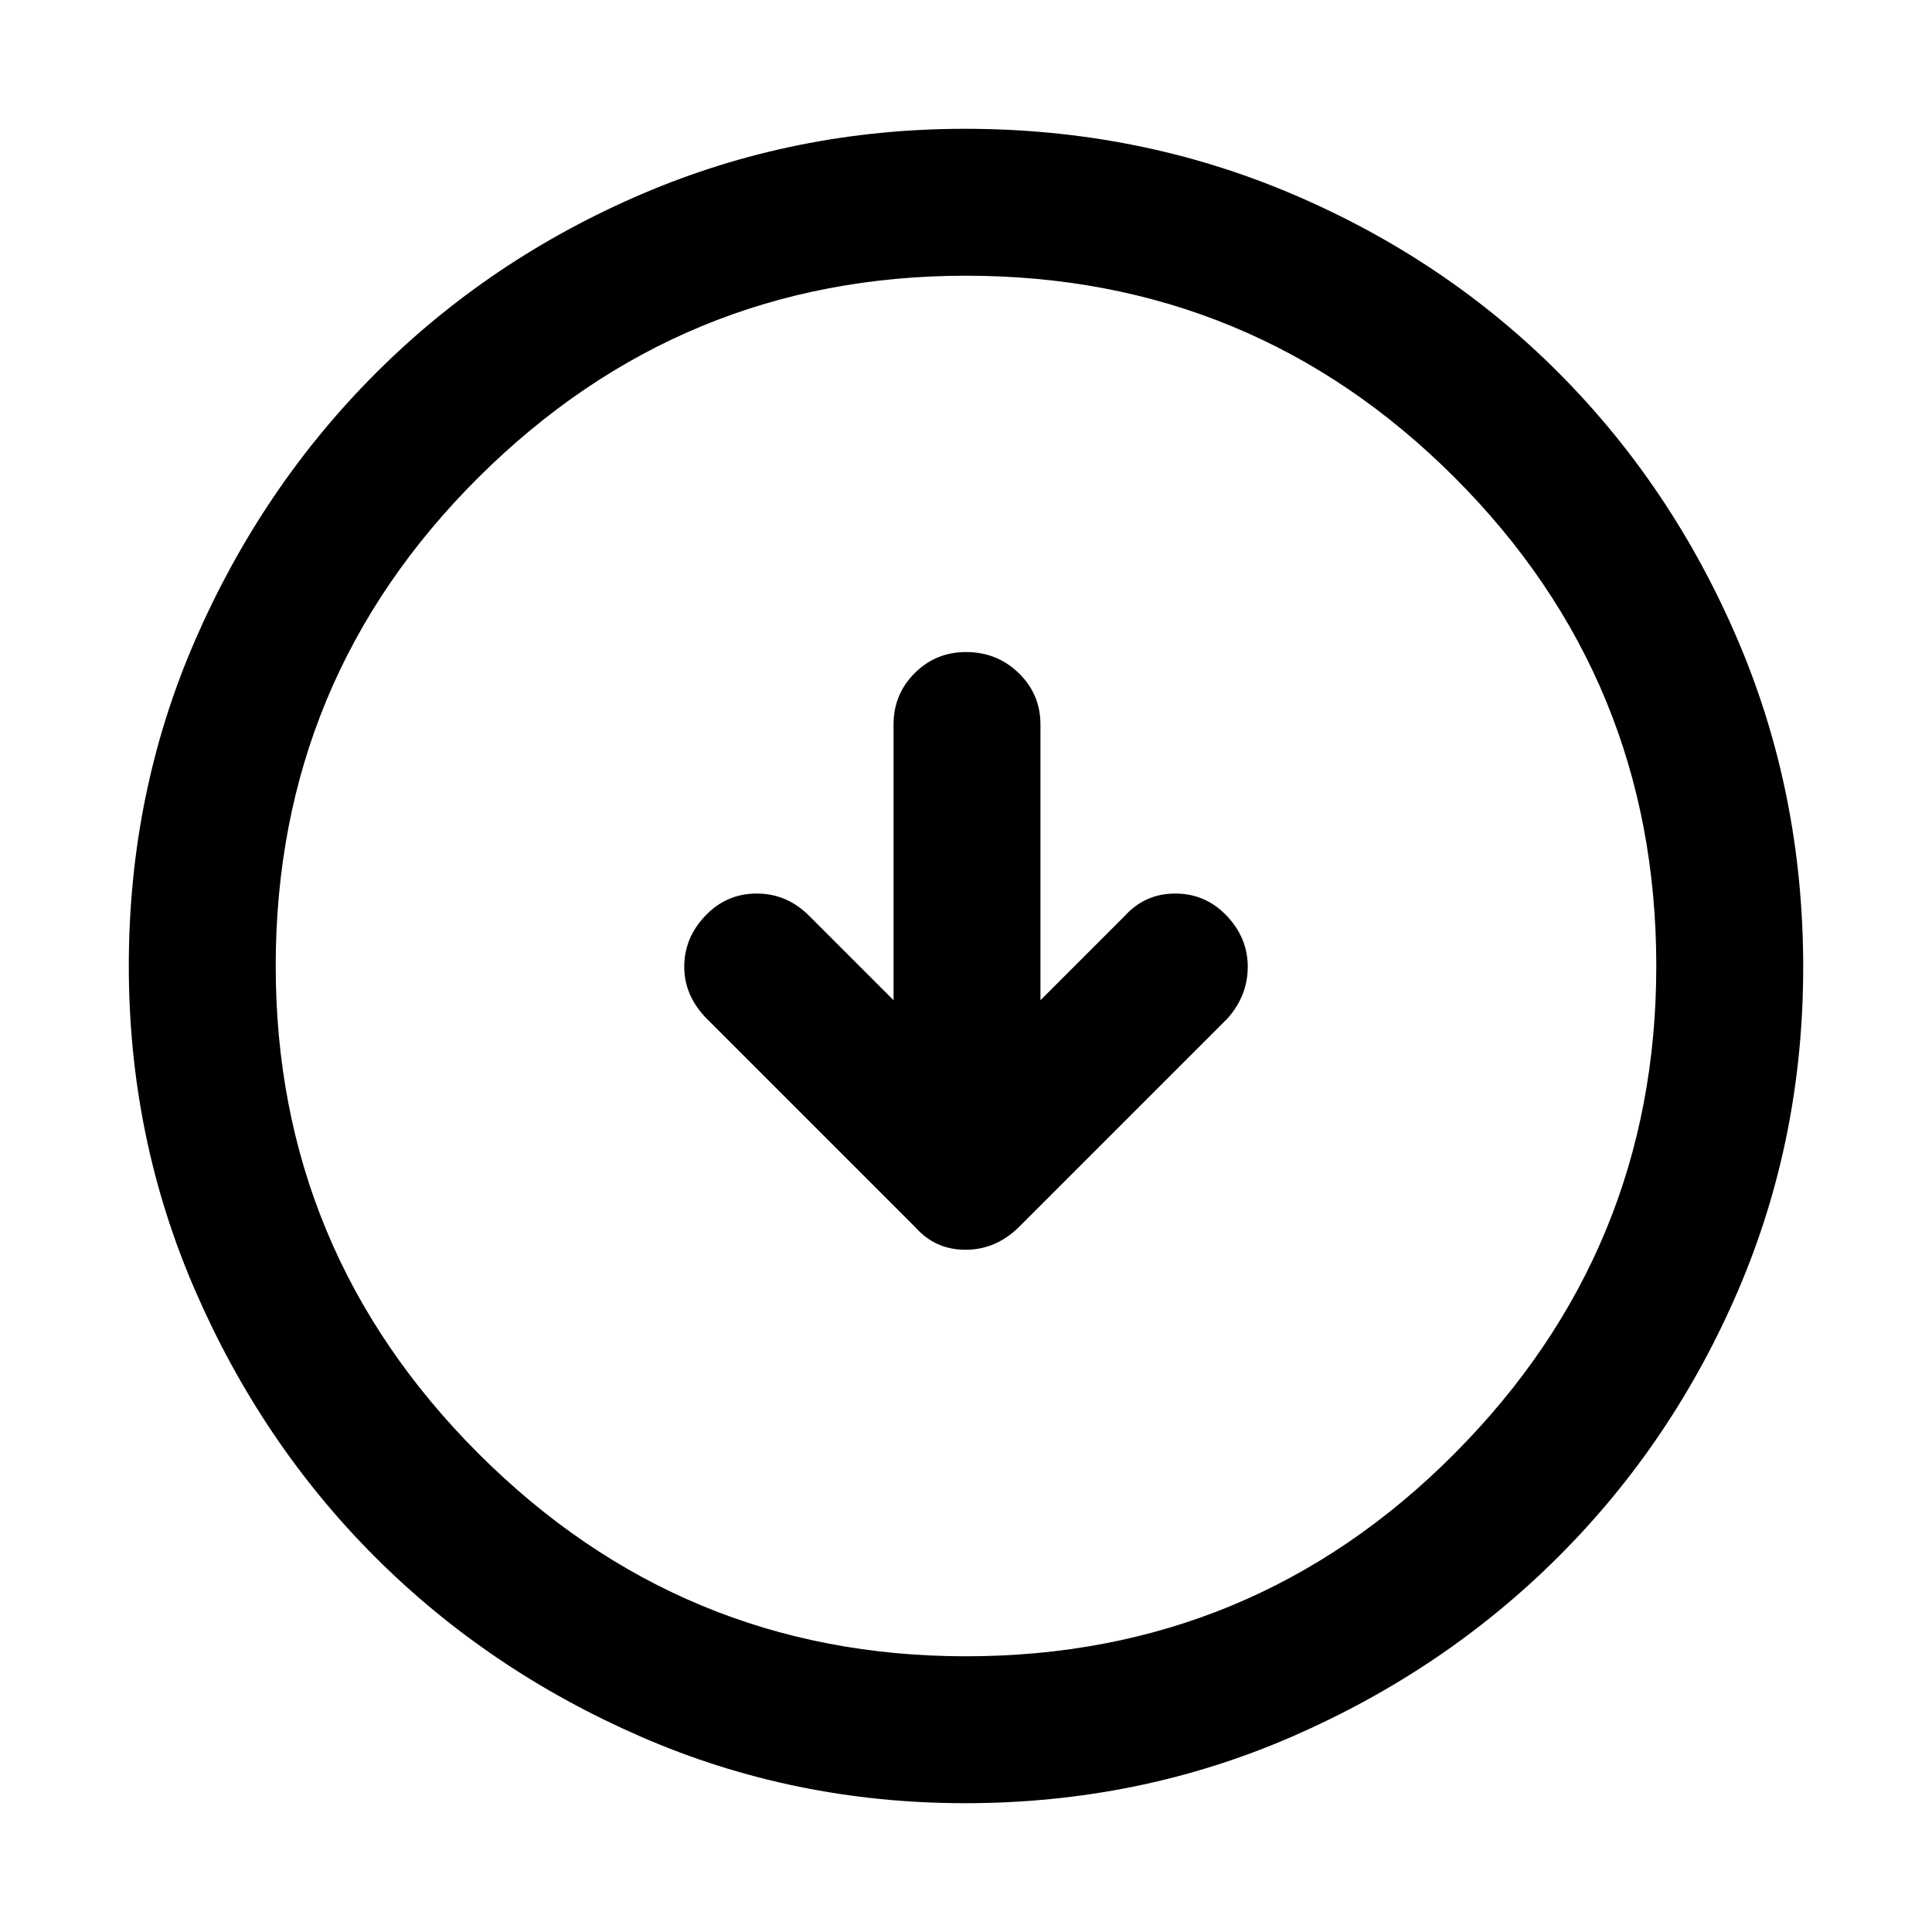 <svg xmlns="http://www.w3.org/2000/svg" height="48" viewBox="0 -960 960 960" width="48"><path d="m444-463-42-42q-11-11-26-11t-25.5 11Q340-494 340-479.64q0 14.35 11 25.64l104 104q9.82 11 24.73 11T506-350l104-104q10-11.29 10-25.64Q620-494 609.5-505T584-516q-15 0-25 11l-42 42v-137q0-15.03-10.77-25.51Q495.45-636 480-636q-15.02 0-25.51 10.49Q444-615.03 444-600v137Zm35.54 399q-85.18 0-161.02-33.02t-132.16-89.34q-56.32-56.32-89.34-132.29T64-480q0-86.27 33.08-162.15 33.08-75.88 89.68-132.47 56.61-56.59 132.22-88.99Q394.59-896 479.56-896q86.33 0 162.51 32.39 76.18 32.4 132.56 89Q831-718 863.5-641.96q32.5 76.04 32.5 162.5 0 85.46-32.39 160.8-32.4 75.34-88.99 131.92Q718.03-130.16 642-97.08 565.98-64 479.54-64Zm.46-73q142.51 0 242.76-100.74Q823-338.49 823-480q0-142.51-100.24-242.76Q622.51-823 480-823q-141.51 0-242.26 100.24Q137-622.51 137-480q0 141.51 100.74 242.26Q338.49-137 480-137Zm0-343Z"/></svg>